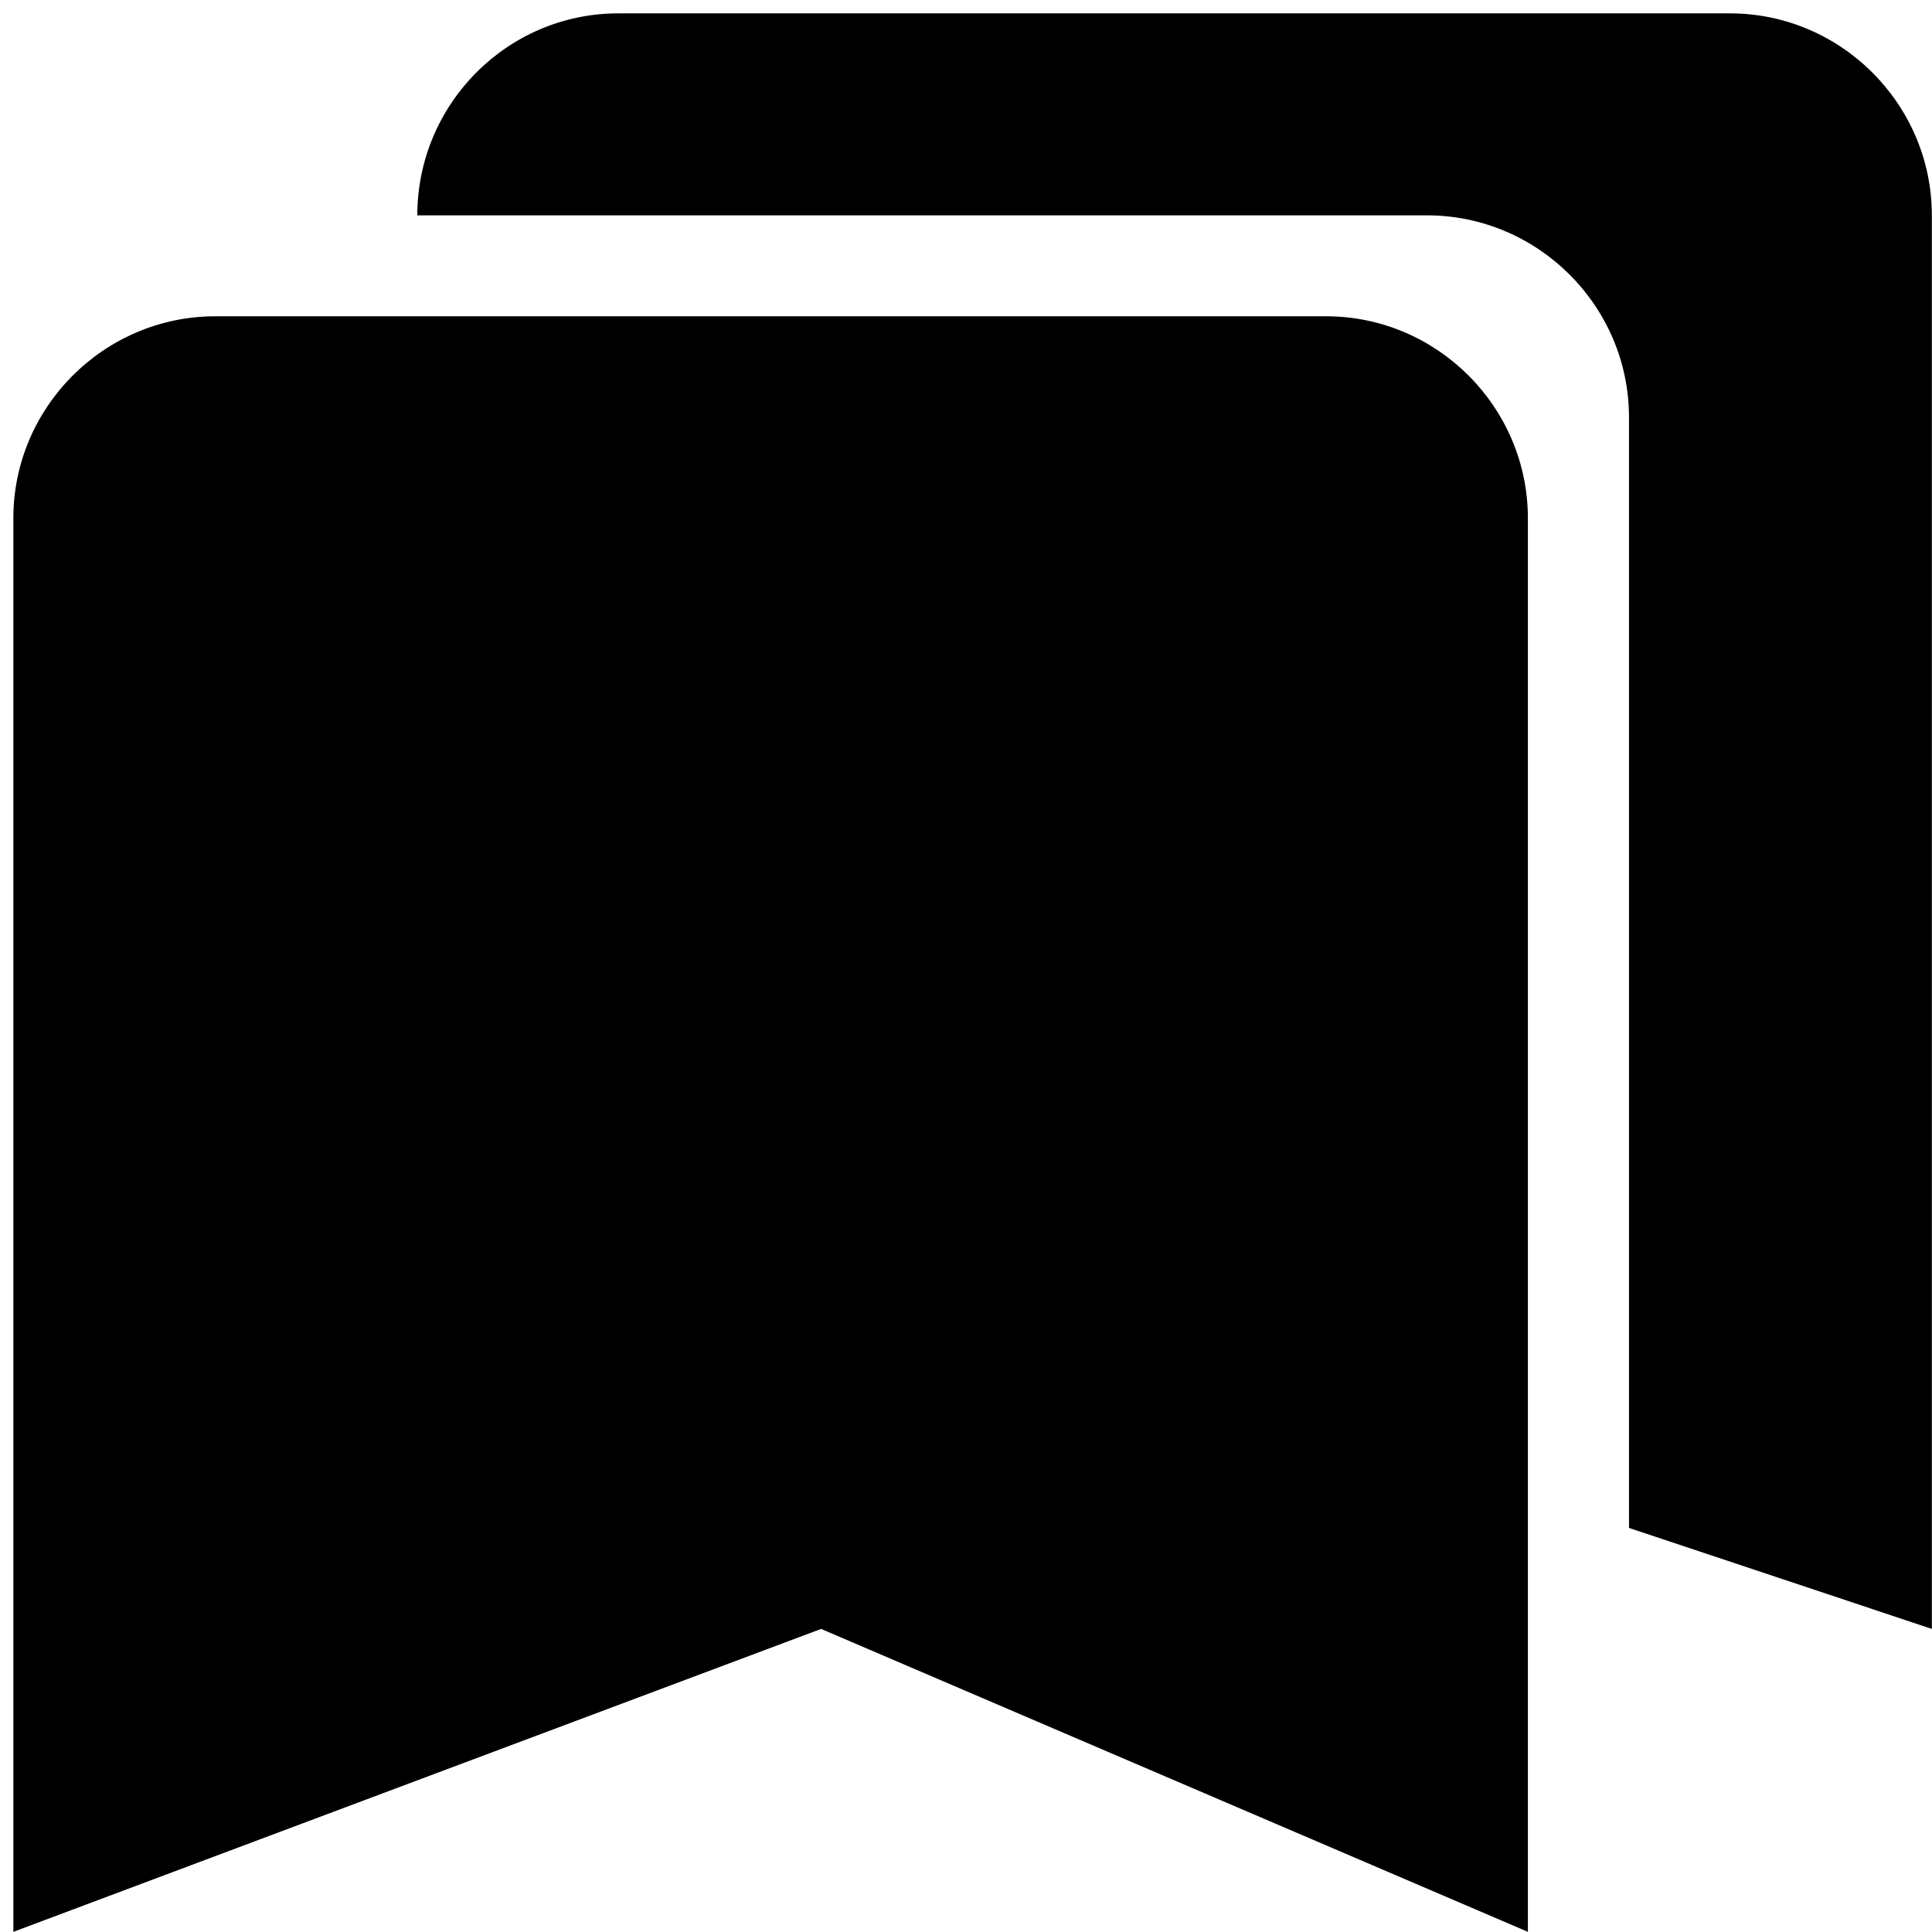 <?xml version="1.0" encoding="utf-8"?>
<!-- Generator: Adobe Illustrator 16.0.0, SVG Export Plug-In . SVG Version: 6.00 Build 0)  -->
<!DOCTYPE svg PUBLIC "-//W3C//DTD SVG 1.1//EN" "http://www.w3.org/Graphics/SVG/1.1/DTD/svg11.dtd">
<svg version="1.1" id="Layer_1" xmlns="http://www.w3.org/2000/svg" xmlns:xlink="http://www.w3.org/1999/xlink" x="0px" y="0px"
	 width="24px" height="24px" viewBox="0 0 24 24" enable-background="new 0 0 24 24" xml:space="preserve">
<path fill="none" d="M0,2h24l1,22L0,23V2z"/>
<path d="M20.235,18.98l3.763,1.255V2.675c0-1.38-1.13-2.509-2.508-2.509H7.681c-1.38,0-2.497,1.129-2.497,2.509h12.542
	c1.38,0,2.51,1.128,2.51,2.509V18.98z M16.473,3.929H2.675c-1.38,0-2.509,1.129-2.509,2.508v17.561l10.034-3.763l8.78,3.763V6.438
	C18.98,5.058,17.852,3.929,16.473,3.929z"/>
</svg>
